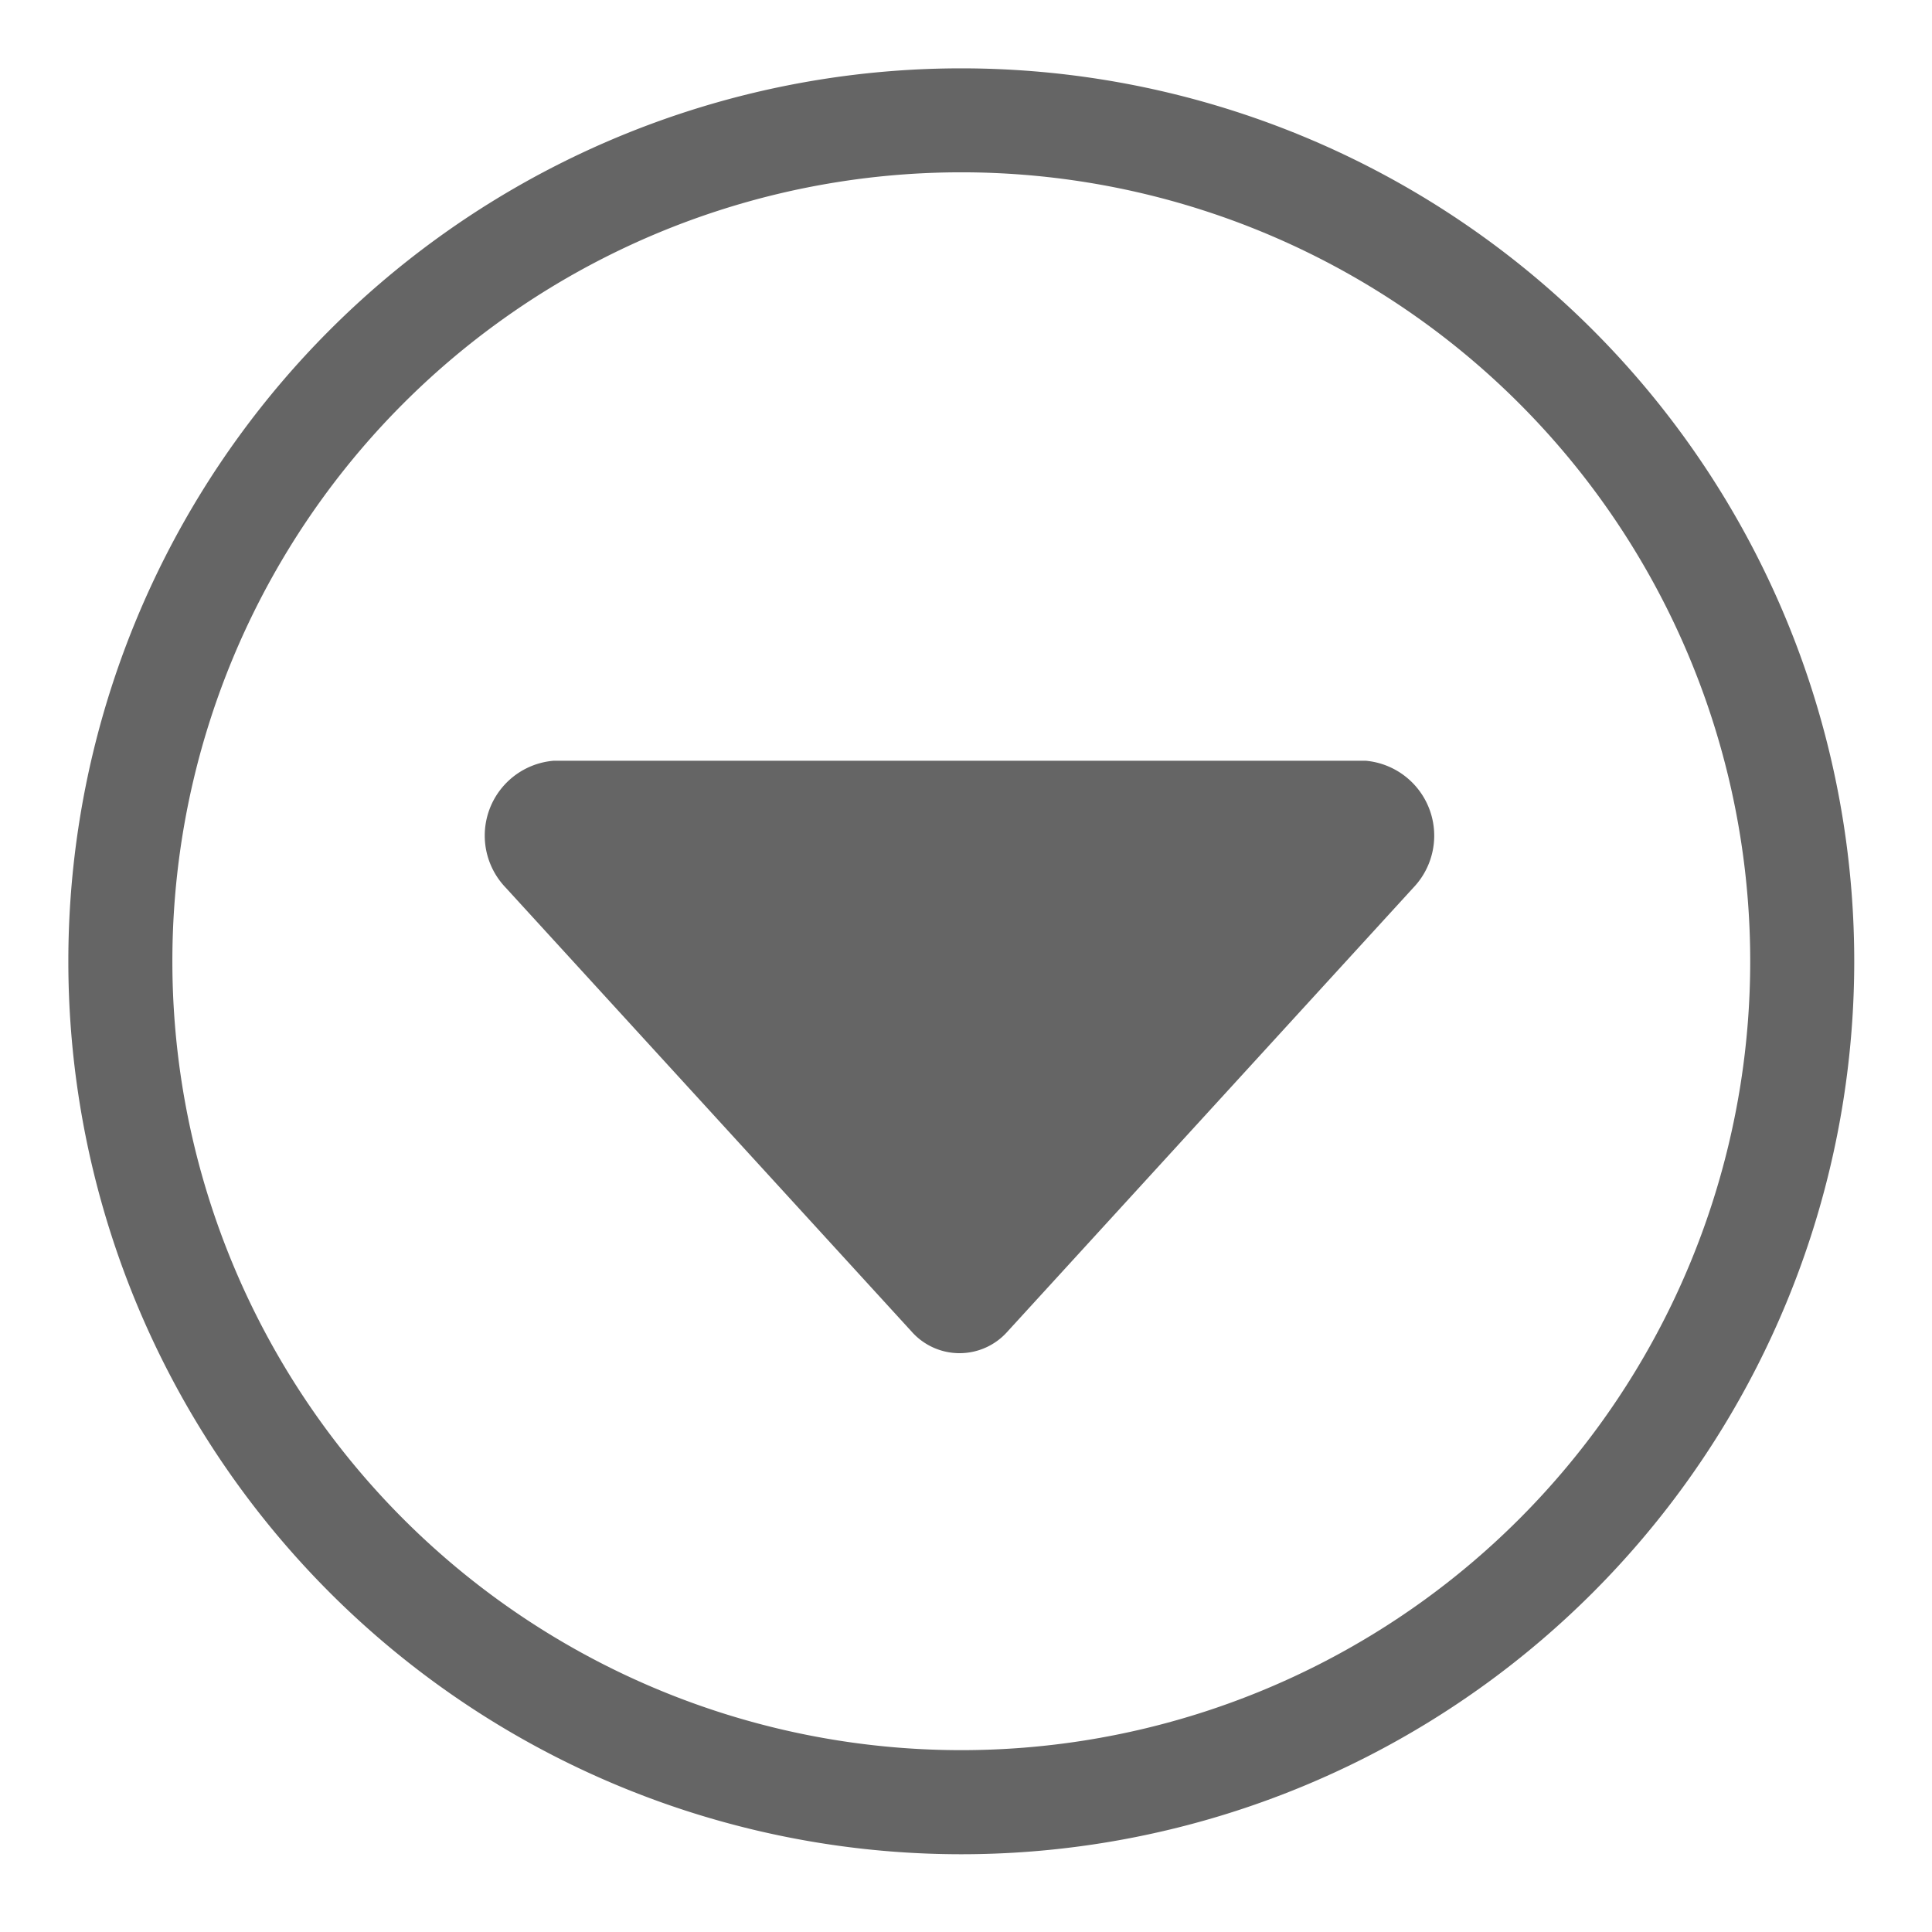 <?xml version="1.0" standalone="no"?><!DOCTYPE svg PUBLIC "-//W3C//DTD SVG 1.1//EN" "http://www.w3.org/Graphics/SVG/1.1/DTD/svg11.dtd"><svg t="1613896014554" class="icon" viewBox="0 0 1024 1024" version="1.1" xmlns="http://www.w3.org/2000/svg" p-id="1951" xmlns:xlink="http://www.w3.org/1999/xlink" width="1000" height="1000"><defs><style type="text/css"></style></defs><path d="M509.504 36.224a473.28 473.28 0 1 1 0 946.56 473.28 473.28 0 0 1 0-946.56z m0 891.392a418.112 418.112 0 1 0 0-836.288 418.112 418.112 0 0 0 0 836.288z" fill="#656565" p-id="1952"></path><path d="M267.968 470.4l215.168 235.328a33.92 33.92 0 0 0 50.88 0l215.168-235.328a39.872 39.872 0 0 0-25.408-67.2H293.568a39.808 39.808 0 0 0-25.6 67.2z" fill="#656565" p-id="1953"></path></svg>